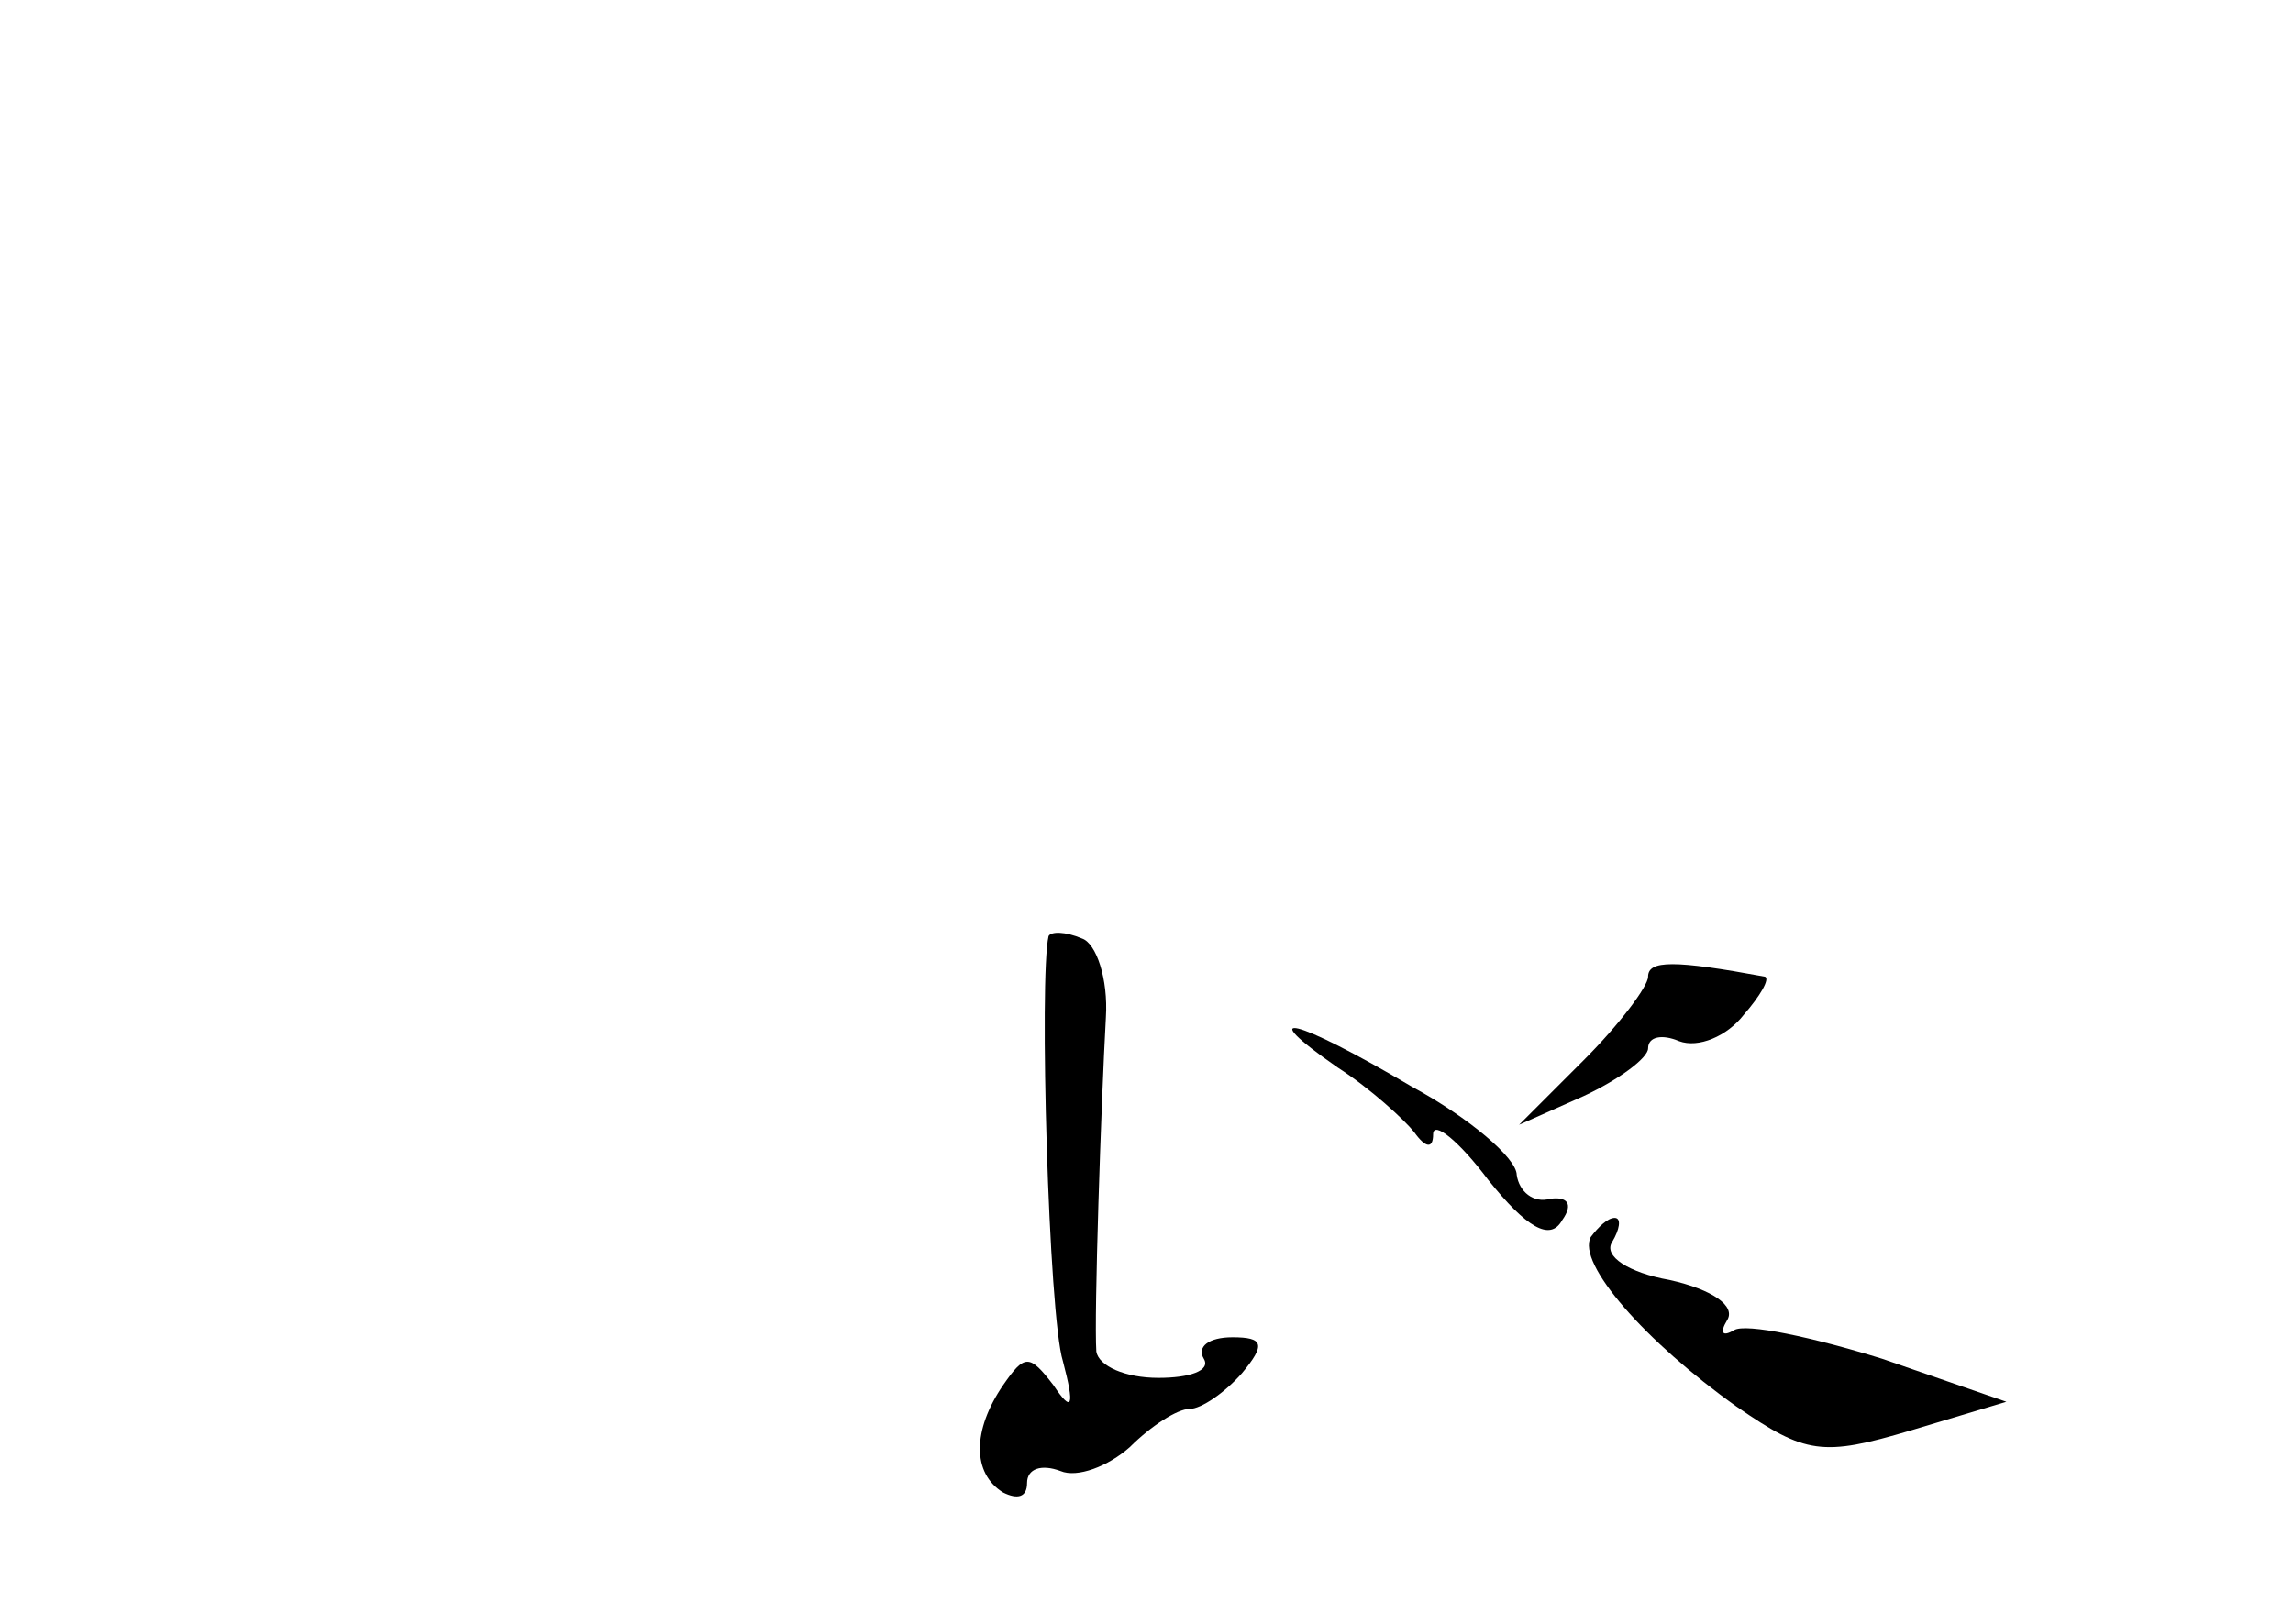 <?xml version="1.0" standalone="no"?>
<!DOCTYPE svg PUBLIC "-//W3C//DTD SVG 20010904//EN"
 "http://www.w3.org/TR/2001/REC-SVG-20010904/DTD/svg10.dtd">
<svg version="1.0" xmlns="http://www.w3.org/2000/svg"
 width="96pt" height="68pt" viewBox="0 0 96 68"
 preserveAspectRatio="xMidYMid meet">
<g transform="translate(0,68) scale(0.1,-0.1)"
fill="#000000" stroke="none">
<path d="M439 288 c-4 -17 0 -159 6 -178 5 -19 4 -22 -4 -10 -10 13 -12 13
-21 0 -13 -19 -13 -37 0 -45 6 -3 10 -2 10 4 0 6 6 8 14 5 7 -3 20 2 29 10 9
9 20 16 25 16 5 0 15 7 22 15 10 12 9 15 -4 15 -10 0 -15 -4 -12 -9 3 -5 -6
-8 -19 -8 -14 0 -25 5 -26 11 -1 15 2 104 4 140 1 16 -4 31 -10 33 -7 3 -13 3
-14 1z"/>
<path d="M690 271 c0 -4 -12 -20 -27 -35 l-27 -27 27 12 c15 7 27 16 27 20 0
5 6 6 13 3 8 -3 20 2 27 11 7 8 11 15 9 16 -38 7 -49 7 -49 0z"/>
<path d="M560 233 c14 -9 28 -22 32 -27 5 -7 8 -7 8 -1 0 6 11 -3 23 -19 16
-20 26 -26 31 -17 5 7 2 10 -5 9 -7 -2 -13 3 -14 10 0 7 -20 24 -44 37 -49 29
-67 33 -31 8z"/>
<path d="M666 162 c-6 -11 23 -44 61 -71 29 -20 36 -21 73 -10 l40 12 -52 18
c-29 9 -57 15 -62 12 -5 -3 -6 -1 -3 4 4 6 -6 13 -24 17 -17 3 -28 10 -24 16
3 5 4 10 1 10 -3 0 -7 -4 -10 -8z"/>
</g>
</svg>
